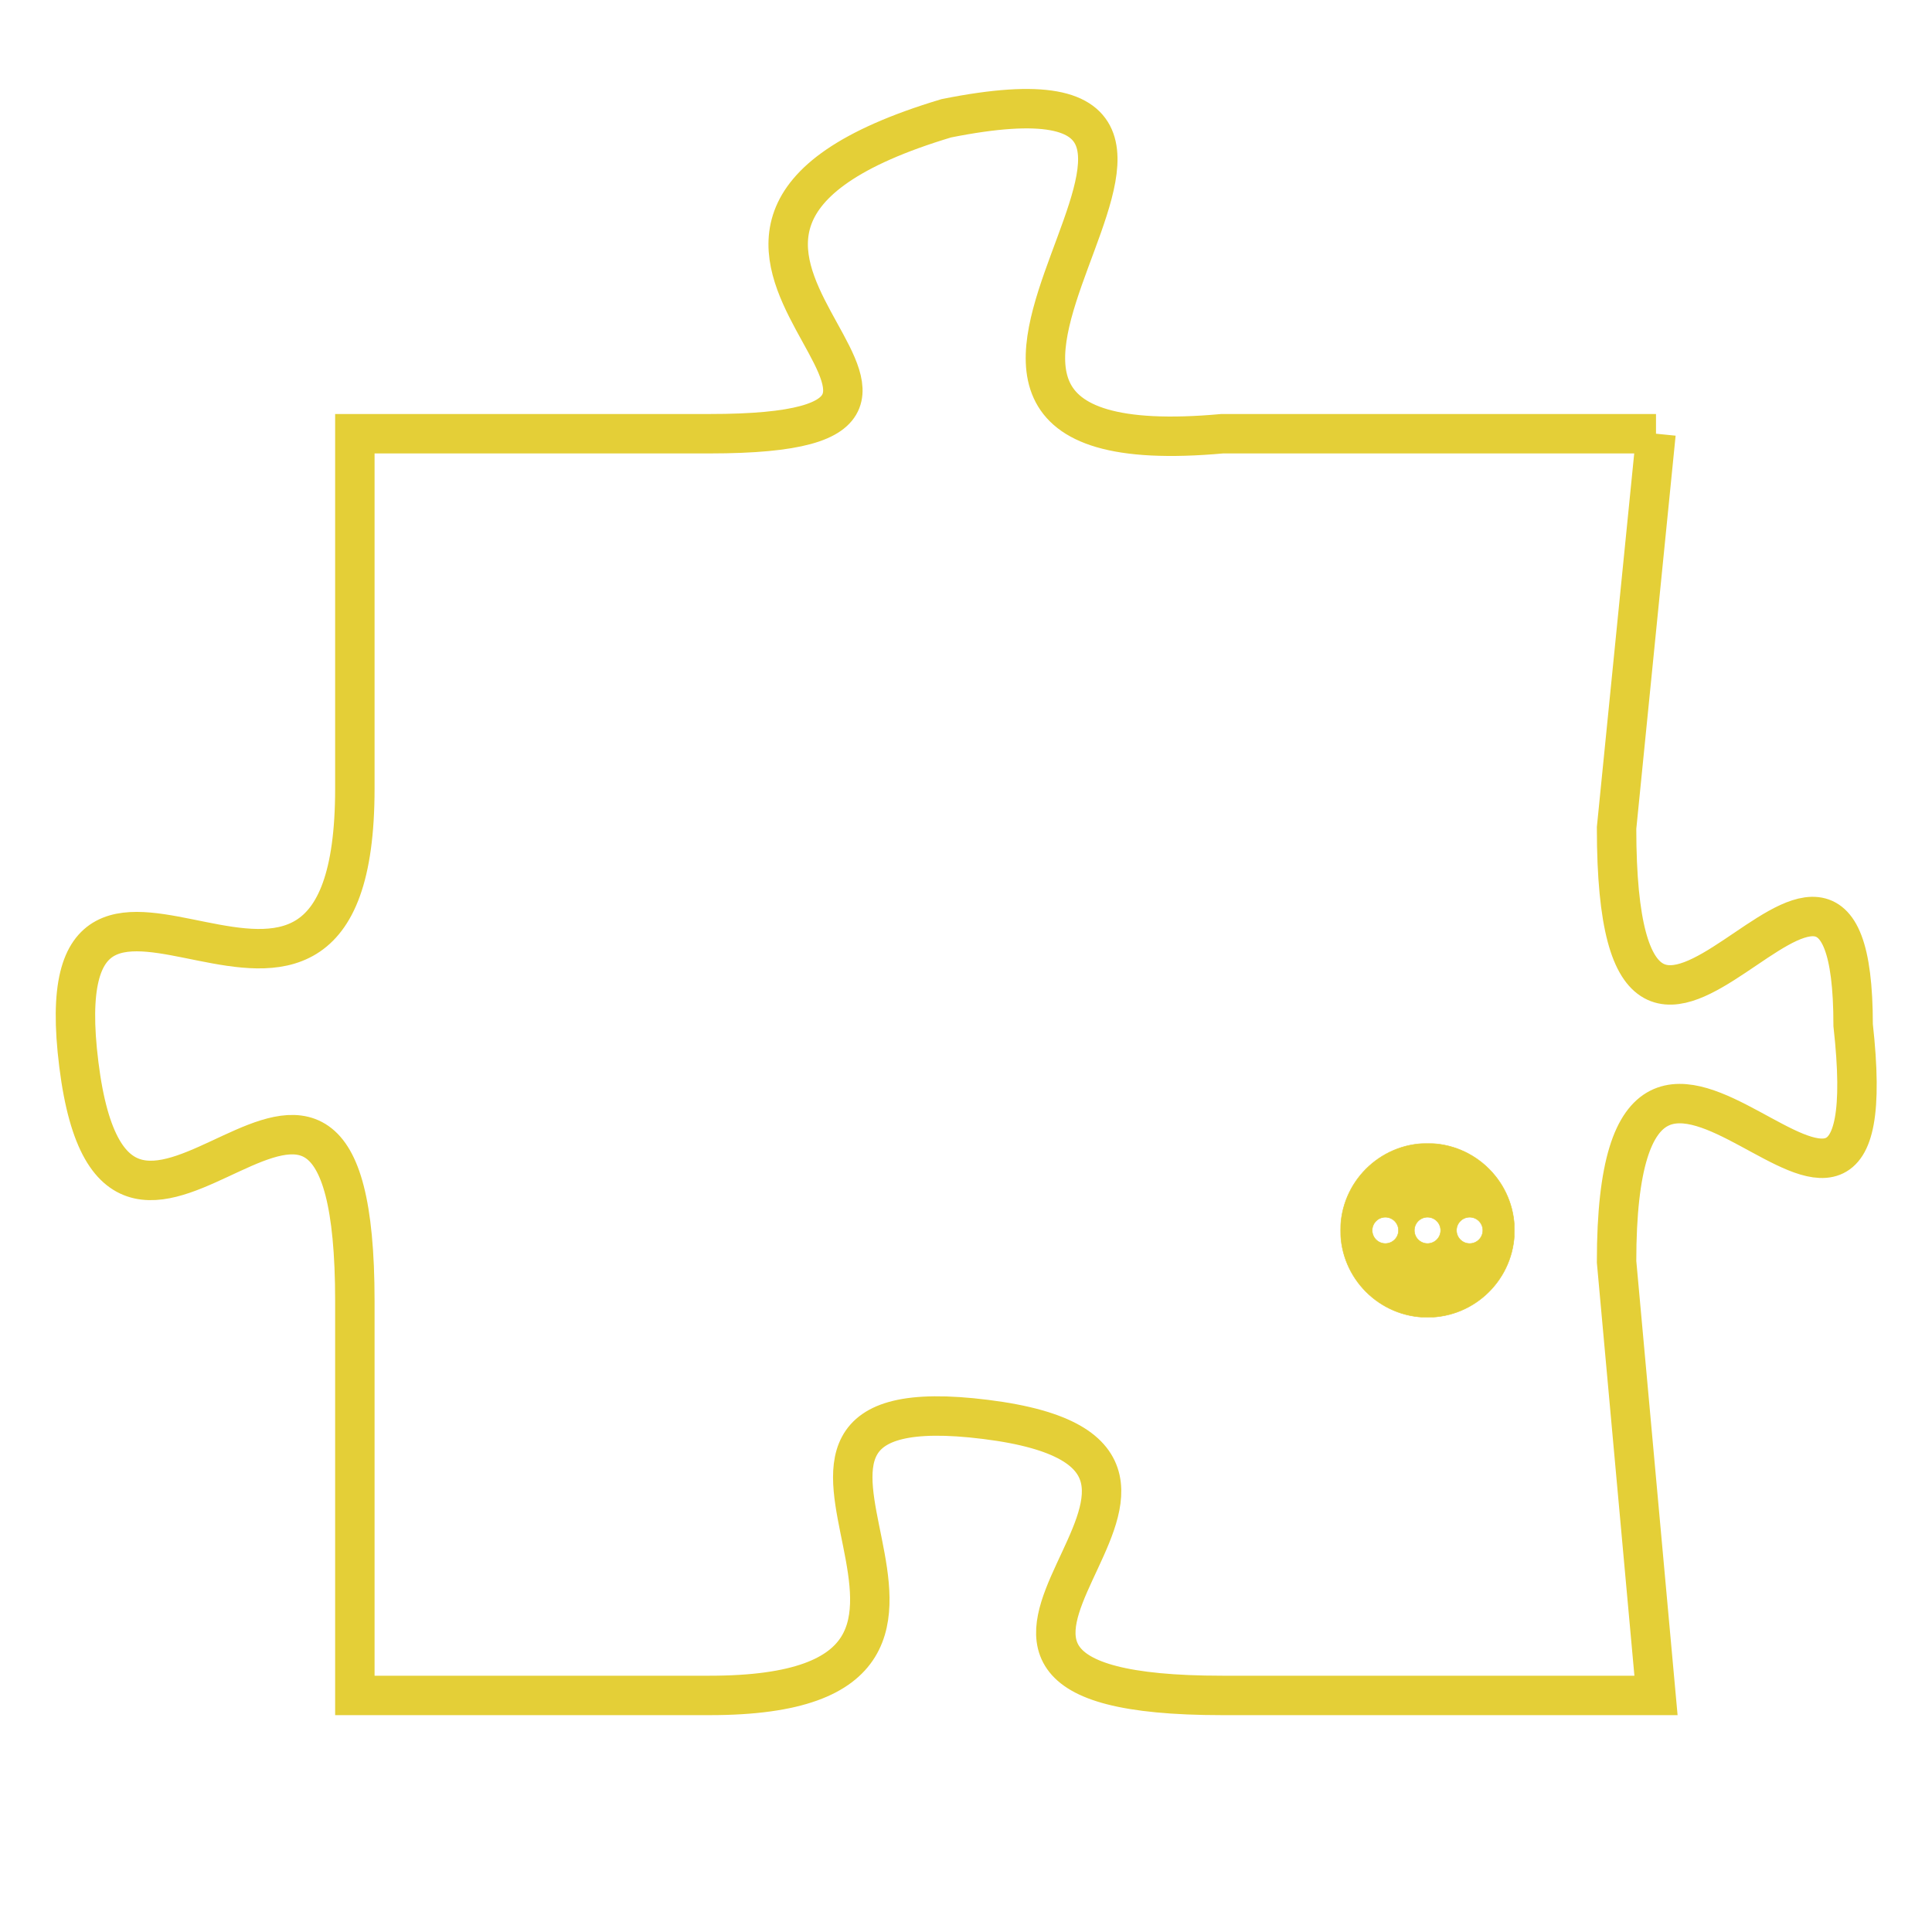 <svg version="1.1" xmlns="http://www.w3.org/2000/svg" xmlns:xlink="http://www.w3.org/1999/xlink" fill="transparent" x="0" y="0" width="350" height="350" preserveAspectRatio="xMinYMin slice"><style type="text/css">.links{fill:transparent;stroke: #E4CF37;}.links:hover{fill:#63D272; opacity:0.4;}</style><defs><g id="allt"><path id="t2707" d="M3564,640 L3553,640 C3542,641 3556,630 3546,632 C3536,635 3549,640 3540,640 L3531,640 3531,640 L3531,649 C3531,658 3523,648 3524,656 C3525,664 3531,652 3531,662 L3531,672 3531,672 L3540,672 C3549,672 3539,664 3547,665 C3555,666 3543,672 3553,672 L3564,672 3564,672 L3563,661 C3563,651 3570,664 3569,655 C3569,647 3563,660 3563,650 L3564,640"/></g><clipPath id="c" clipRule="evenodd" fill="transparent"><use href="#t2707"/></clipPath></defs><svg viewBox="3522 629 49 44" preserveAspectRatio="xMinYMin meet"><svg width="4380" height="2430"><g><image crossorigin="anonymous" x="0" y="0" href="https://nftpuzzle.license-token.com/assets/completepuzzle.svg" width="100%" height="100%" /><g class="links"><use href="#t2707"/></g></g></svg><svg x="3556" y="658" height="9%" width="9%" viewBox="0 0 330 330"><g><a xlink:href="https://nftpuzzle.license-token.com/" class="links"><title>See the most innovative NFT based token software licensing project</title><path fill="#E4CF37" id="more" d="M165,0C74.019,0,0,74.019,0,165s74.019,165,165,165s165-74.019,165-165S255.981,0,165,0z M85,190 c-13.785,0-25-11.215-25-25s11.215-25,25-25s25,11.215,25,25S98.785,190,85,190z M165,190c-13.785,0-25-11.215-25-25 s11.215-25,25-25s25,11.215,25,25S178.785,190,165,190z M245,190c-13.785,0-25-11.215-25-25s11.215-25,25-25 c13.785,0,25,11.215,25,25S258.785,190,245,190z"></path></a></g></svg></svg></svg>